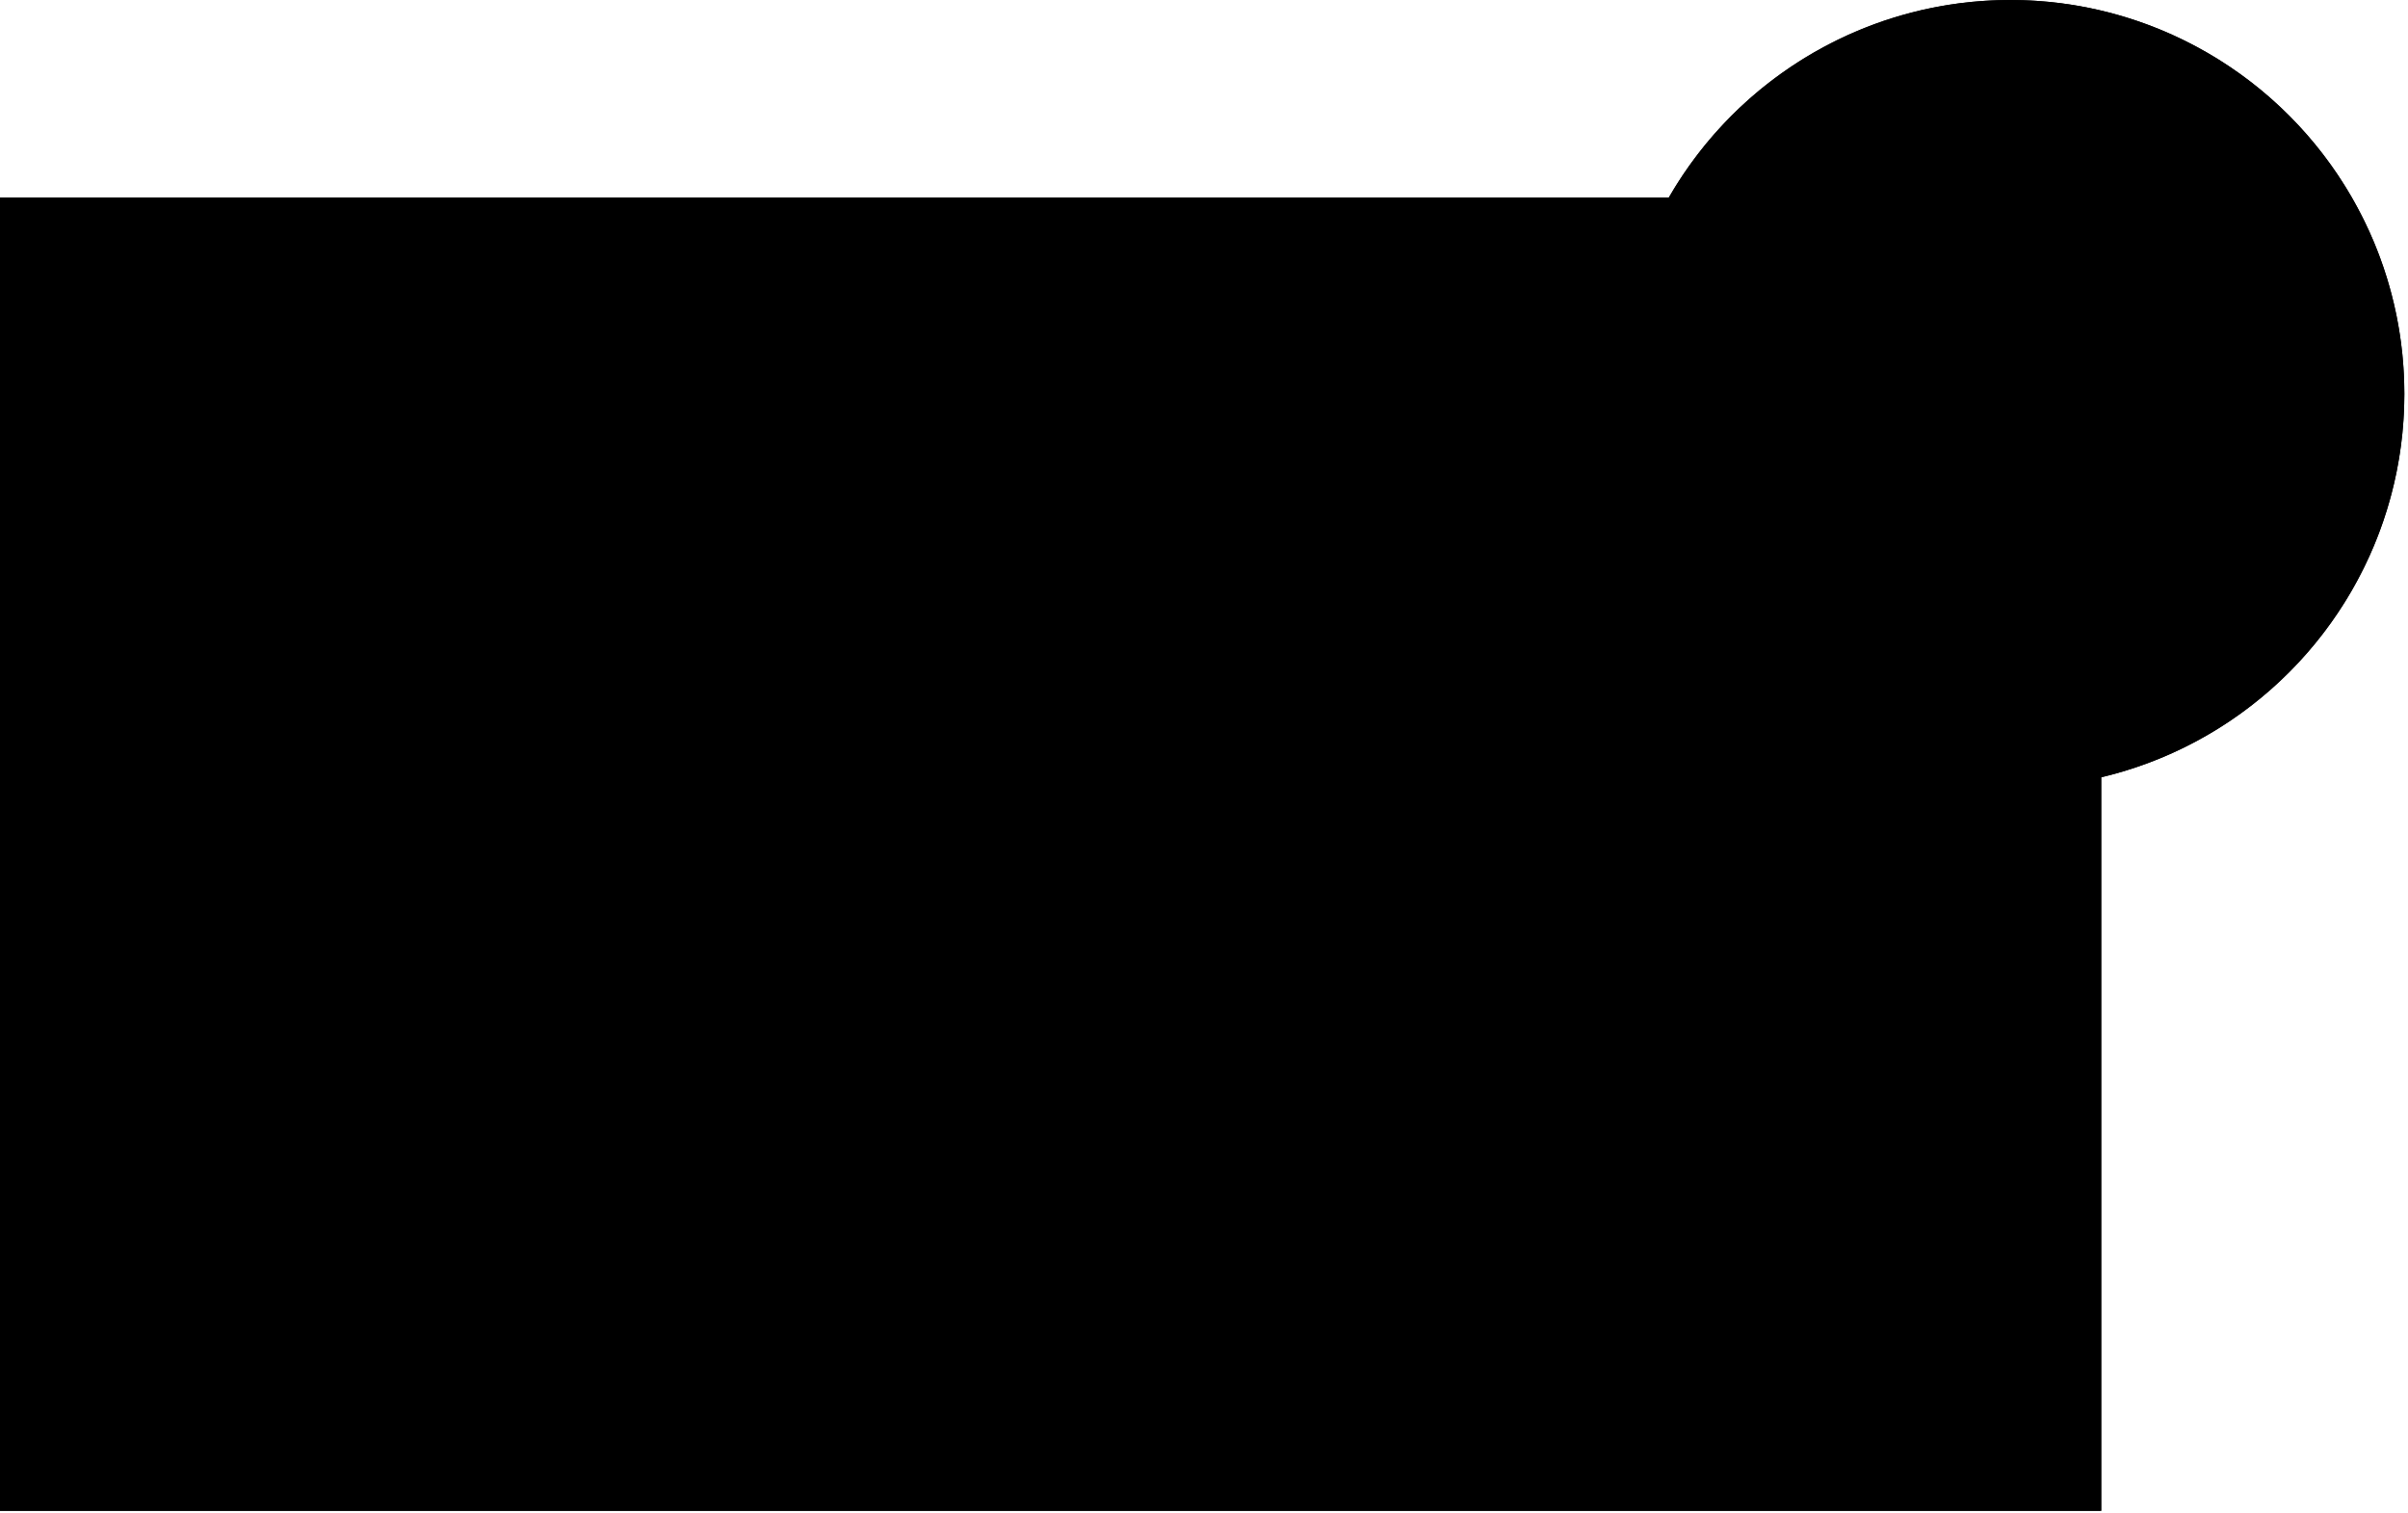 <svg class="ui-button editor-button" width="100%" height="100%" viewBox="0 0 382 240" style="fill-rule:evenodd;clip-rule:evenodd;stroke-linejoin:round;stroke-miterlimit:2;">
    <g class="export-button">
        <rect class="interior-background" x="-0" y="31.366" width="333.333" height="208.333" />
        <path d="M333.333,31.366l-333.333,0l-0,208.333l333.333,0l0,-208.333Zm-12.5,12.5l0,183.333c0,0 -308.333,0 -308.333,0c-0,0 -0,-183.333 -0,-183.333l308.333,0Z"/>
        <path d="M25.082,73.187c0,1.671 0.423,2.862 1.27,3.573c0.846,0.711 1.774,1.126 2.783,1.245l-0,1.904c-1.932,-0.195 -3.529,-0.762 -4.793,-1.7c-1.265,-0.939 -1.897,-2.483 -1.897,-4.631l0,-3.353c0,-1.183 -0.184,-2.116 -0.553,-2.799c-0.673,-1.248 -1.964,-1.975 -3.874,-2.181l0,-1.856c1.921,-0.228 3.212,-0.938 3.874,-2.132c0.369,-0.662 0.553,-1.611 0.553,-2.848l0,-2.653c0,-2.04 0.443,-3.657 1.327,-4.851c0.884,-1.193 2.672,-1.904 5.363,-2.132l-0,1.856c-1.747,0.152 -2.93,0.922 -3.548,2.311c-0.337,0.76 -0.505,1.812 -0.505,3.158l0,1.822c0,1.628 -0.201,2.876 -0.602,3.744c-0.727,1.573 -2.138,2.458 -4.232,2.653c2.083,0.184 3.494,1.096 4.232,2.734c0.401,0.901 0.602,2.127 0.602,3.679l0,2.457Z" />
        <path d="M47.104,96.657l-0.489,9.571l-1.969,-0l-0.505,-9.571l2.963,0Zm-5.583,0l-0.472,9.571l-1.97,-0l-0.504,-9.571l2.946,0Z" />
        <path d="M95.981,96.657l-0.489,9.571l-1.969,-0l-0.505,-9.571l2.963,0Zm-5.583,0l-0.472,9.571l-1.97,-0l-0.504,-9.571l2.946,0Z" />
        <path d="M101.645,103.363l3.401,0l0,3.548l-3.401,0l-0,-3.548Zm-0,13.656l3.401,-0l0,3.548l-3.401,-0l-0,-3.548Z" />
        <path d="M126.335,96.657l-0.488,9.571l-1.969,-0l-0.505,-9.571l2.962,0Zm-5.582,0l-0.472,9.571l-1.97,-0l-0.504,-9.571l2.946,0Z" />
        <path d="M212.257,96.657l-0.489,9.571l-1.969,-0l-0.505,-9.571l2.963,0Zm-5.583,0l-0.472,9.571l-1.97,-0l-0.504,-9.571l2.946,0Z" />
        <path d="M216.993,123.969c0.749,-0.131 1.275,-0.657 1.579,-1.579c0.162,-0.488 0.244,-0.96 0.244,-1.416c-0,-0.076 -0.003,-0.144 -0.008,-0.204c-0.006,-0.059 -0.019,-0.127 -0.041,-0.203l-1.774,-0l-0,-3.548l3.483,-0l-0,3.287c-0,1.292 -0.26,2.426 -0.781,3.402c-0.521,0.977 -1.422,1.579 -2.702,1.807l-0,-1.546Z" />
        <path d="M47.104,144.118l-0.489,9.571l-1.969,-0l-0.505,-9.571l2.963,0Zm-5.583,0l-0.472,9.571l-1.97,-0l-0.504,-9.571l2.946,0Z" />
        <path d="M95.981,144.118l-0.489,9.571l-1.969,-0l-0.505,-9.571l2.963,0Zm-5.583,0l-0.472,9.571l-1.97,-0l-0.504,-9.571l2.946,0Z" />
        <path d="M101.645,150.824l3.401,0l0,3.548l-3.401,0l-0,-3.548Zm-0,13.656l3.401,-0l0,3.548l-3.401,-0l-0,-3.548Z" />
        <path d="M126.335,144.118l-0.488,9.571l-1.969,-0l-0.505,-9.571l2.962,0Zm-5.582,0l-0.472,9.571l-1.97,-0l-0.504,-9.571l2.946,0Z" />
        <path d="M212.257,144.118l-0.489,9.571l-1.969,-0l-0.505,-9.571l2.963,0Zm-5.583,0l-0.472,9.571l-1.97,-0l-0.504,-9.571l2.946,0Z" />
        <path d="M216.993,171.43c0.749,-0.131 1.275,-0.657 1.579,-1.579c0.162,-0.489 0.244,-0.961 0.244,-1.416c-0,-0.076 -0.003,-0.144 -0.008,-0.204c-0.006,-0.059 -0.019,-0.127 -0.041,-0.203l-1.774,-0l-0,-3.548l3.483,-0l-0,3.287c-0,1.292 -0.26,2.426 -0.781,3.402c-0.521,0.977 -1.422,1.579 -2.702,1.807l-0,-1.546Z" />
        <path d="M28.272,206.7c-2.083,-0.196 -3.488,-1.074 -4.215,-2.637c-0.402,-0.868 -0.603,-2.121 -0.603,-3.76l0,-1.823c0,-1.432 -0.168,-2.517 -0.504,-3.255c-0.608,-1.324 -1.79,-2.062 -3.548,-2.213l-0,-1.856c2.799,0.228 4.698,1.096 5.696,2.604c0.651,0.966 0.977,2.425 0.977,4.379l-0,2.653c-0,1.215 0.184,2.159 0.553,2.832c0.673,1.226 1.97,1.942 3.89,2.148l0,1.855c-1.909,0.196 -3.206,0.928 -3.89,2.198c-0.369,0.694 -0.553,1.622 -0.553,2.783l-0,3.353c-0,2.192 -0.632,3.743 -1.896,4.655c-1.264,0.911 -2.857,1.47 -4.777,1.676l-0,-1.904c1.161,-0.152 2.126,-0.616 2.897,-1.392c0.77,-0.776 1.155,-1.918 1.155,-3.426l0,-2.458c0,-1.562 0.201,-2.788 0.603,-3.678c0.738,-1.638 2.143,-2.55 4.215,-2.734Z" />
        <rect x="53.982" y="147.134" width="27.481" height="20.833"/>
        <rect x="53.982" y="99.673" width="27.481" height="20.833"/>
        <rect x="130.539" y="155.467" width="69.736" height="12.5"/>
        <rect x="130.539" y="108.006" width="69.736" height="12.5"/>
    </g>  
    <g class="change-button">
        <circle class="interior-background" cx="318.919" cy="62.5" r="62.5" />
        <path d="M318.919,-0c34.495,-0 62.5,28.005 62.5,62.5c0,34.495 -28.005,62.5 -62.5,62.5c-34.494,-0 -62.5,-28.005 -62.5,-62.5c0,-34.495 28.006,-62.5 62.5,-62.5Zm0,16.667c25.296,-0 45.834,20.537 45.834,45.833c-0,25.296 -20.538,45.833 -45.834,45.833c-25.296,0 -45.833,-20.537 -45.833,-45.833c0,-25.296 20.537,-45.833 45.833,-45.833Z" />
        <rect x="310.586" y="33.333" width="16.667" height="50" />
        <path d="M318.919,95.833l-25,-25l50,0l-25,25Z" />

    </g>
</svg>